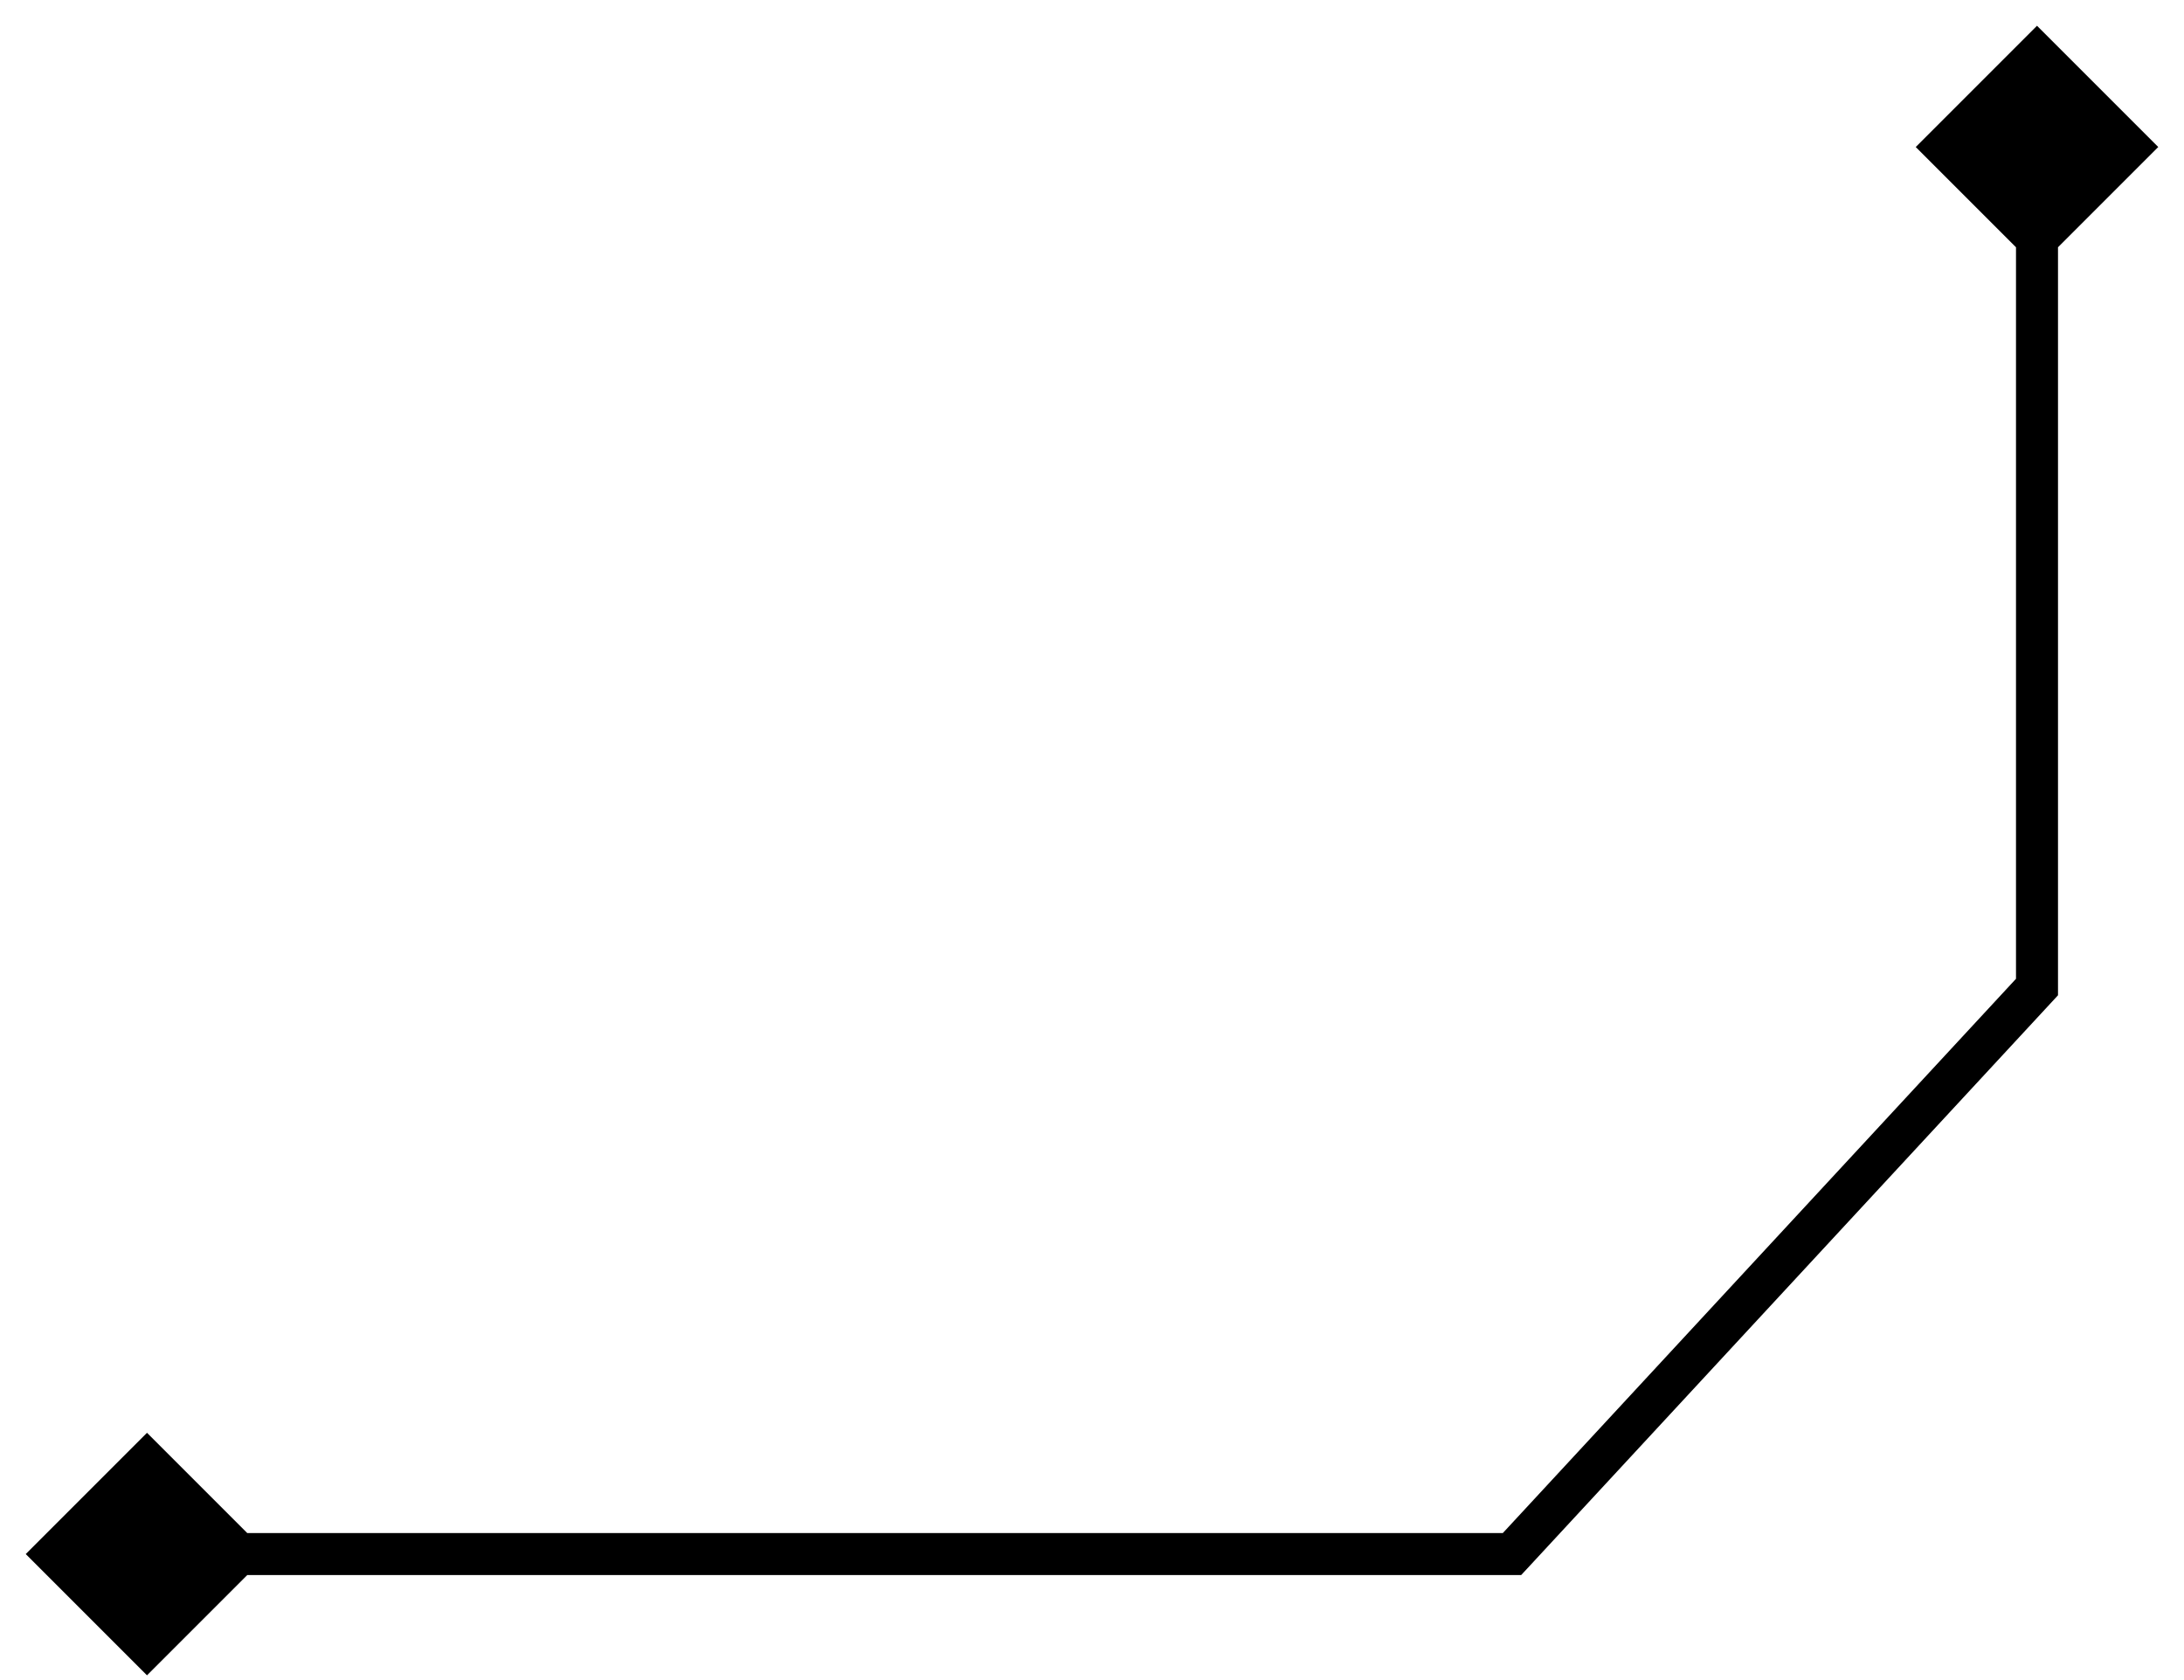 <svg width="52" height="40" viewBox="0 0 52 40" fill="none" xmlns="http://www.w3.org/2000/svg">
<path d="M0.613 37L3.5 39.887L6.387 37L3.5 34.113L0.613 37ZM36 37V37.5H36.218L36.367 37.34L36 37ZM48.5 23.5L48.867 23.84L49 23.696V23.5H48.5ZM48.5 0.613L45.613 3.5L48.5 6.387L51.387 3.5L48.5 0.613ZM3.5 37.5H36V36.5H3.5V37.5ZM36.367 37.34L48.867 23.84L48.133 23.16L35.633 36.66L36.367 37.34ZM49 23.5V3.5H48V23.5H49Z" fill="black"/>
</svg>
